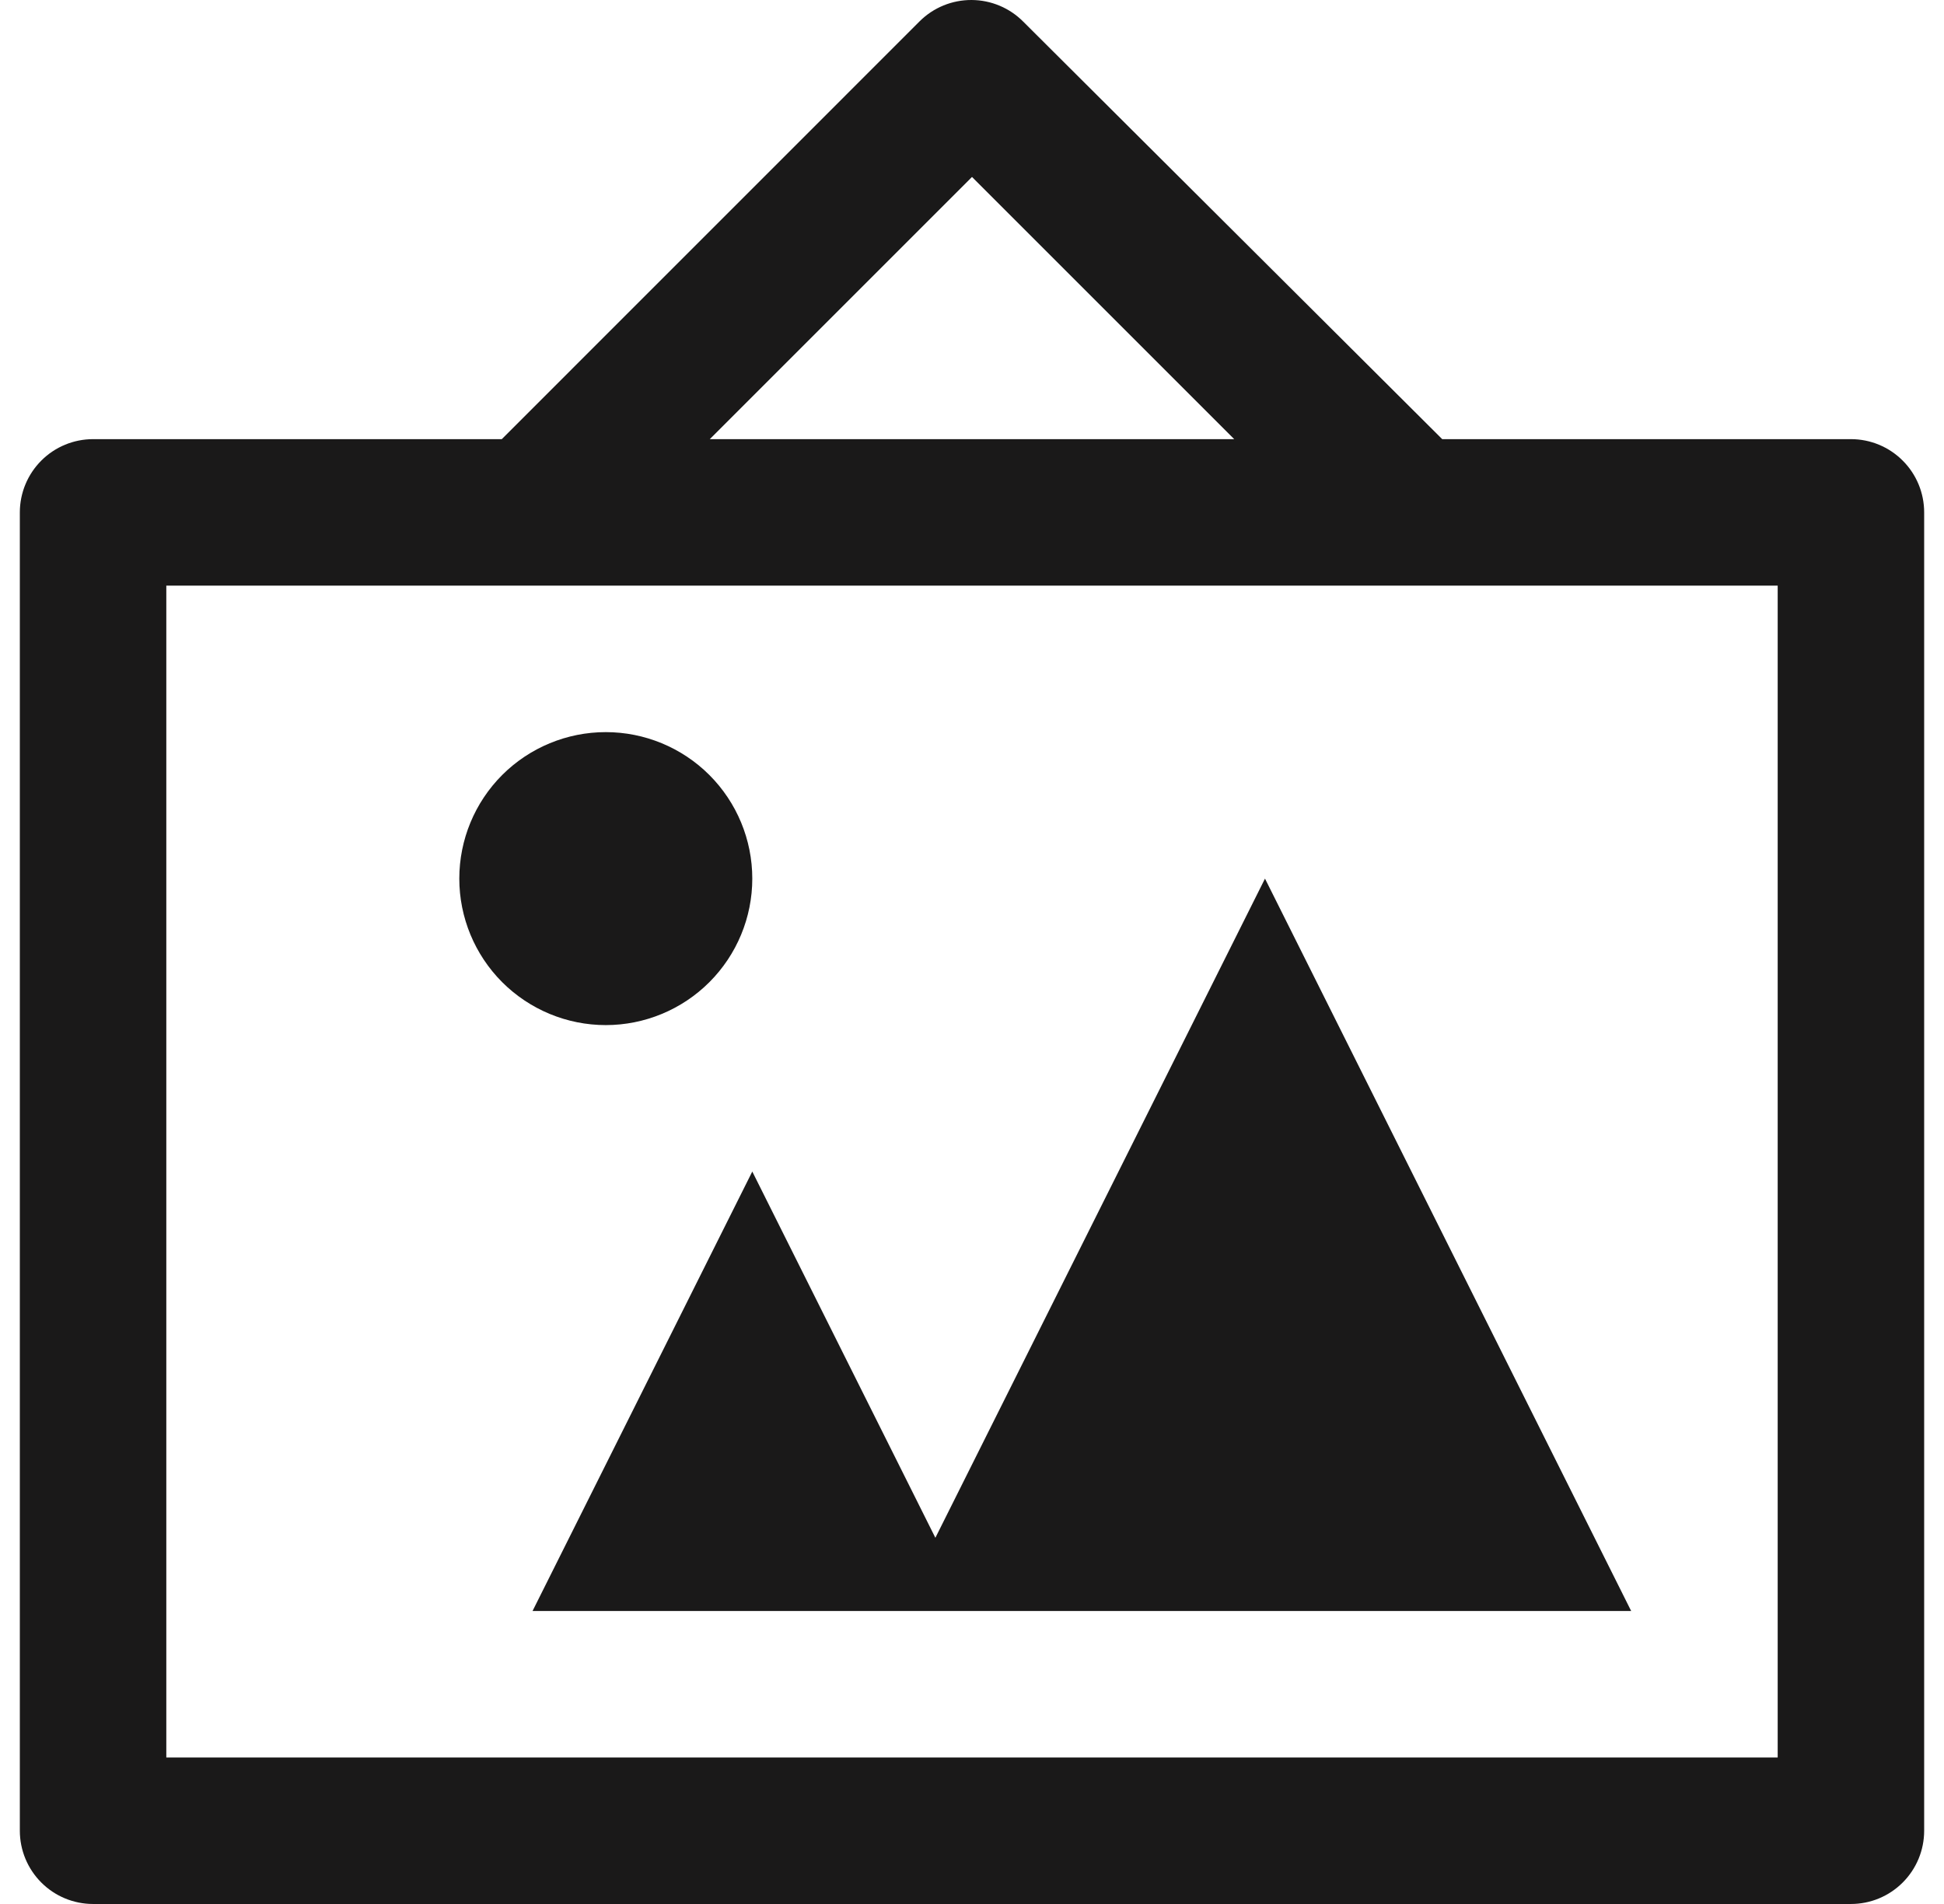 <svg width="49" height="48" viewBox="0 0 49 48" fill="none" xmlns="http://www.w3.org/2000/svg">
<path d="M36.352 11.071L25.792 0.546C25.448 0.199 24.979 0.002 24.489 1.66462e-05C24 -0.002 23.529 0.19 23.182 0.535L23.171 0.546L12.648 11.071H2.346C1.857 11.071 1.387 11.265 1.041 11.612C0.695 11.958 0.5 12.428 0.5 12.917V46.154C0.5 46.643 0.695 47.113 1.041 47.459C1.387 47.806 1.857 48 2.346 48H46.654C47.144 48 47.613 47.806 47.959 47.459C48.306 47.113 48.5 46.643 48.5 46.154V12.917C48.5 12.428 48.306 11.958 47.959 11.612C47.613 11.265 47.144 11.071 46.654 11.071H36.352ZM24.5 4.461L31.109 11.071H17.891L24.5 4.461ZM44.808 44.307H4.192V14.764H44.808V44.307ZM15.269 25.843C14.29 25.843 13.351 25.453 12.658 24.761C11.966 24.068 11.577 23.129 11.577 22.15C11.577 21.17 11.966 20.231 12.658 19.538C13.351 18.846 14.29 18.457 15.269 18.457C16.248 18.457 17.188 18.846 17.88 19.538C18.573 20.231 18.962 21.17 18.962 22.15C18.962 23.129 18.573 24.068 17.88 24.761C17.188 25.453 16.248 25.843 15.269 25.843ZM41.115 40.614H13.423L18.962 29.535L23.577 38.768L31.885 22.15L41.115 40.614Z" fill="#1A1919"/>
</svg>
